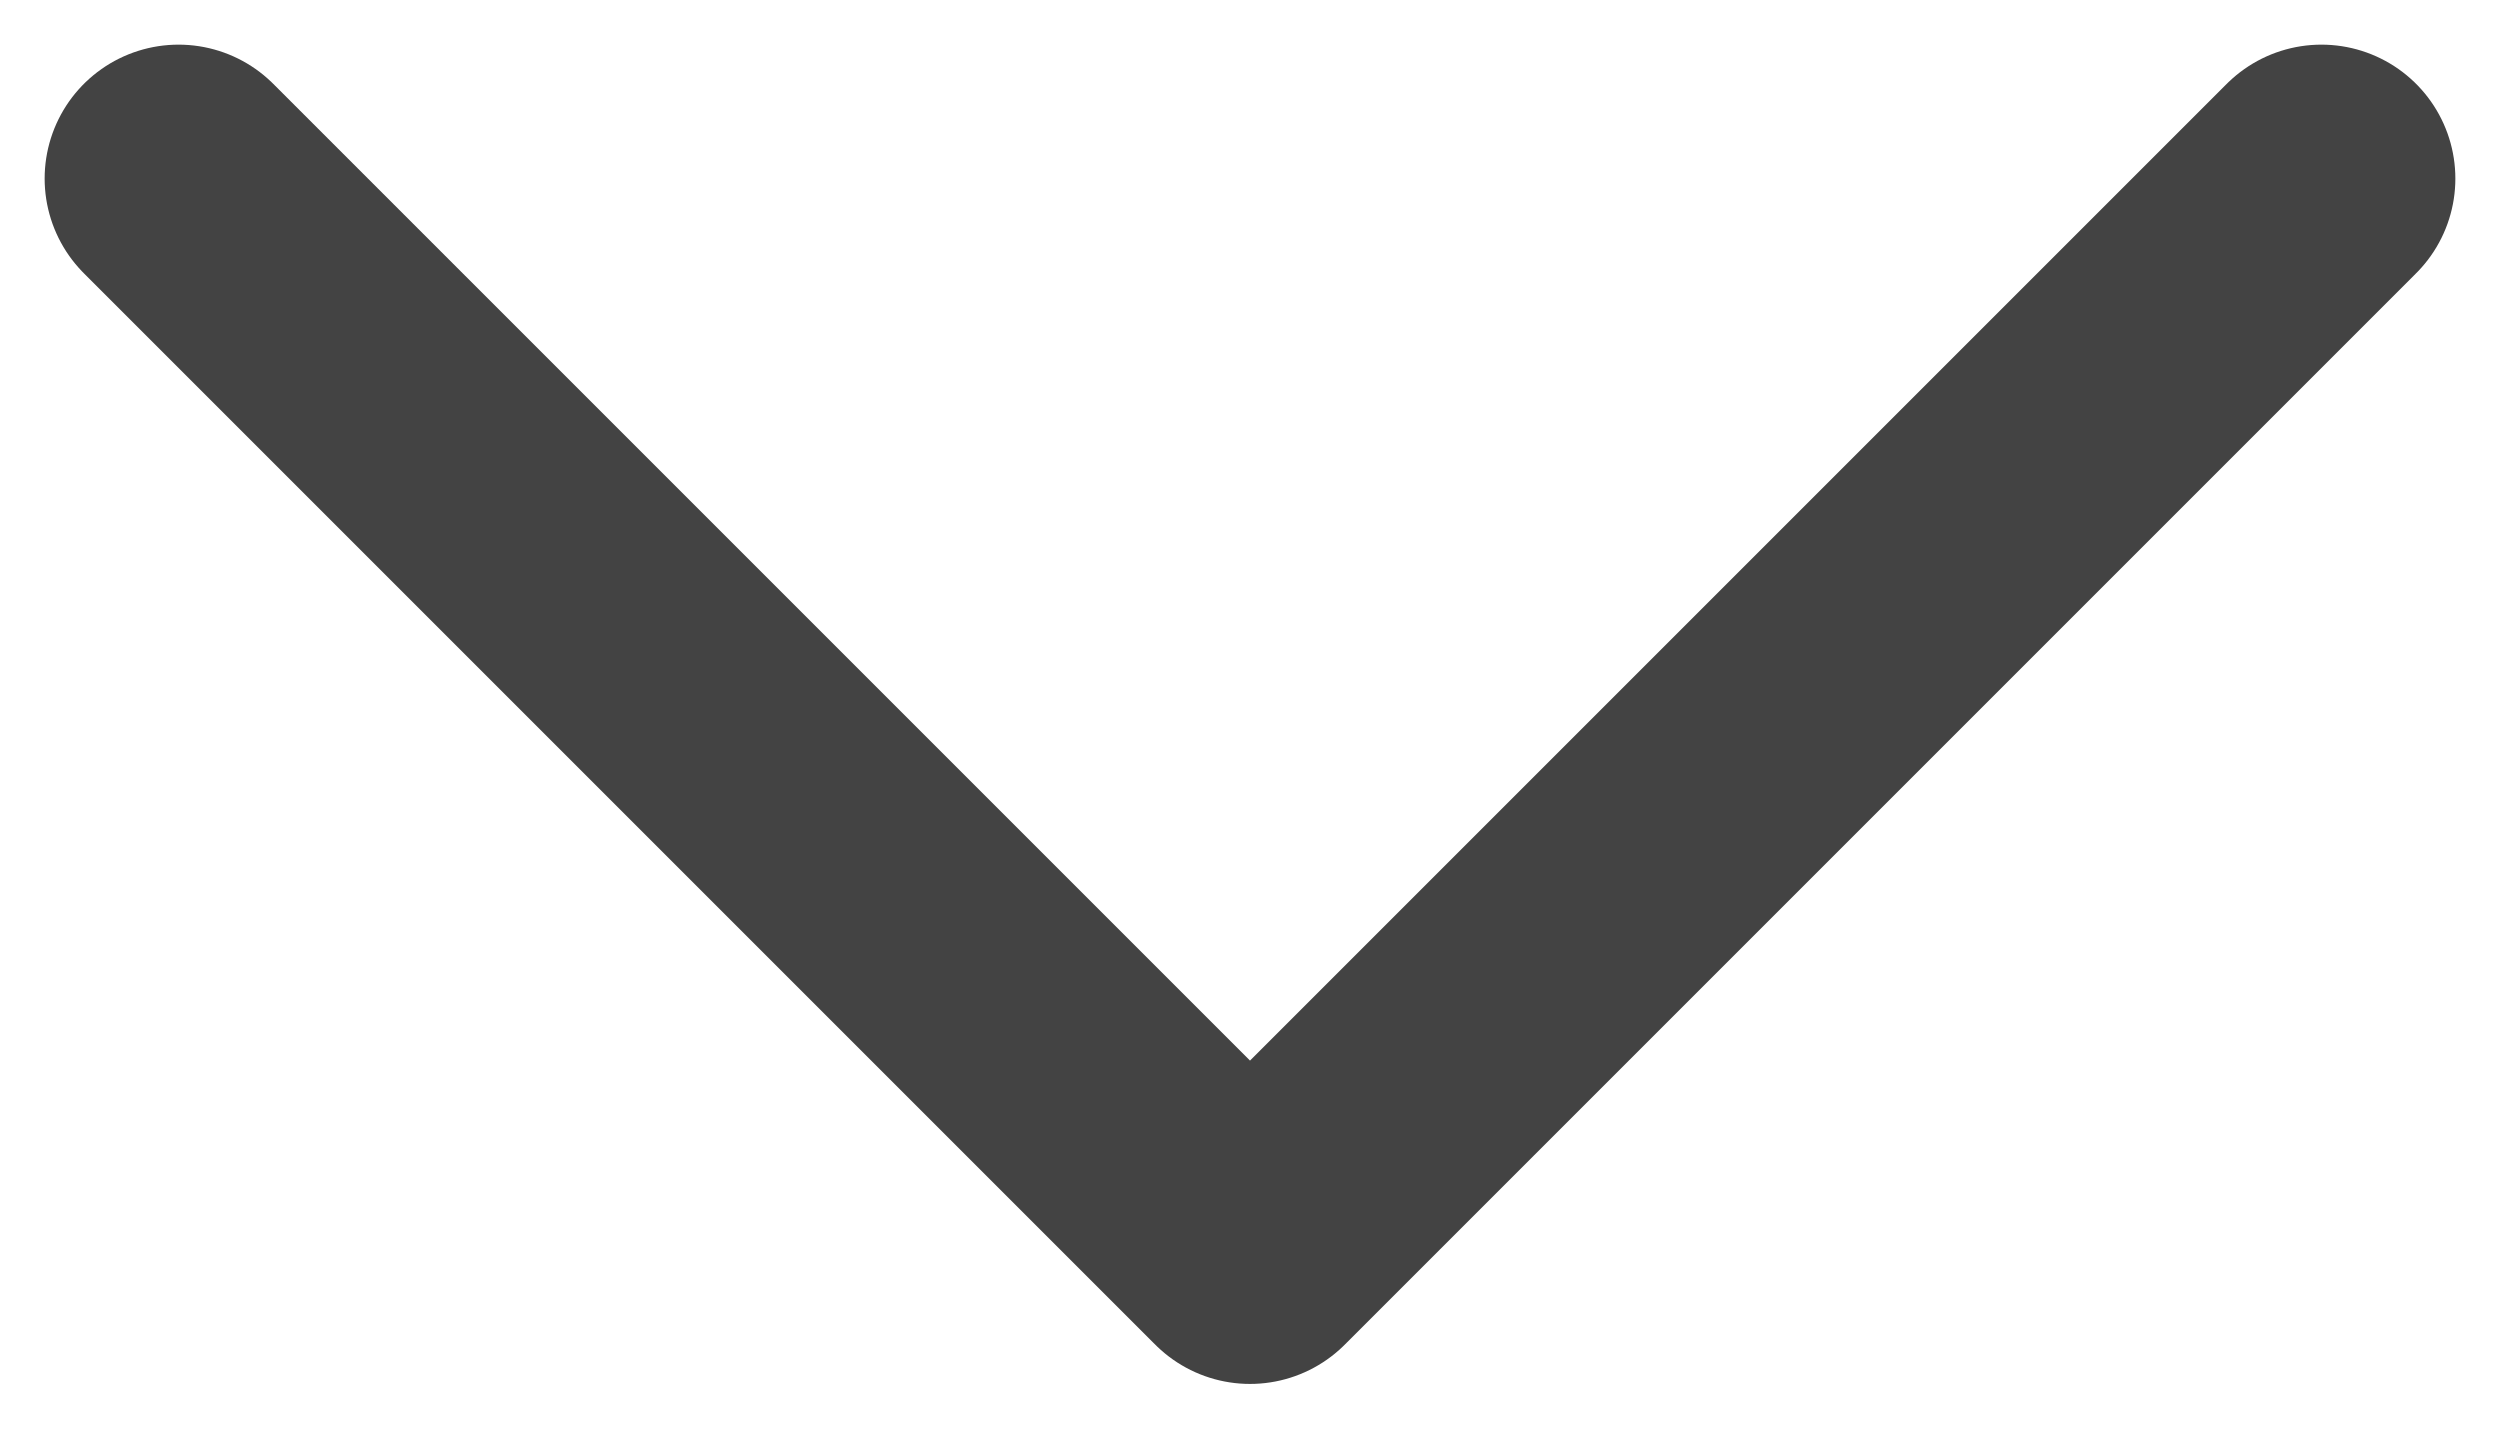 <svg width="14" height="8" viewBox="0 0 14 8" fill="none" xmlns="http://www.w3.org/2000/svg">
<path id="Polygon 4" d="M1 1L7 7L13 1" stroke="#434343" stroke-width="1.5" stroke-linecap="round" stroke-linejoin="round"/>
</svg>
